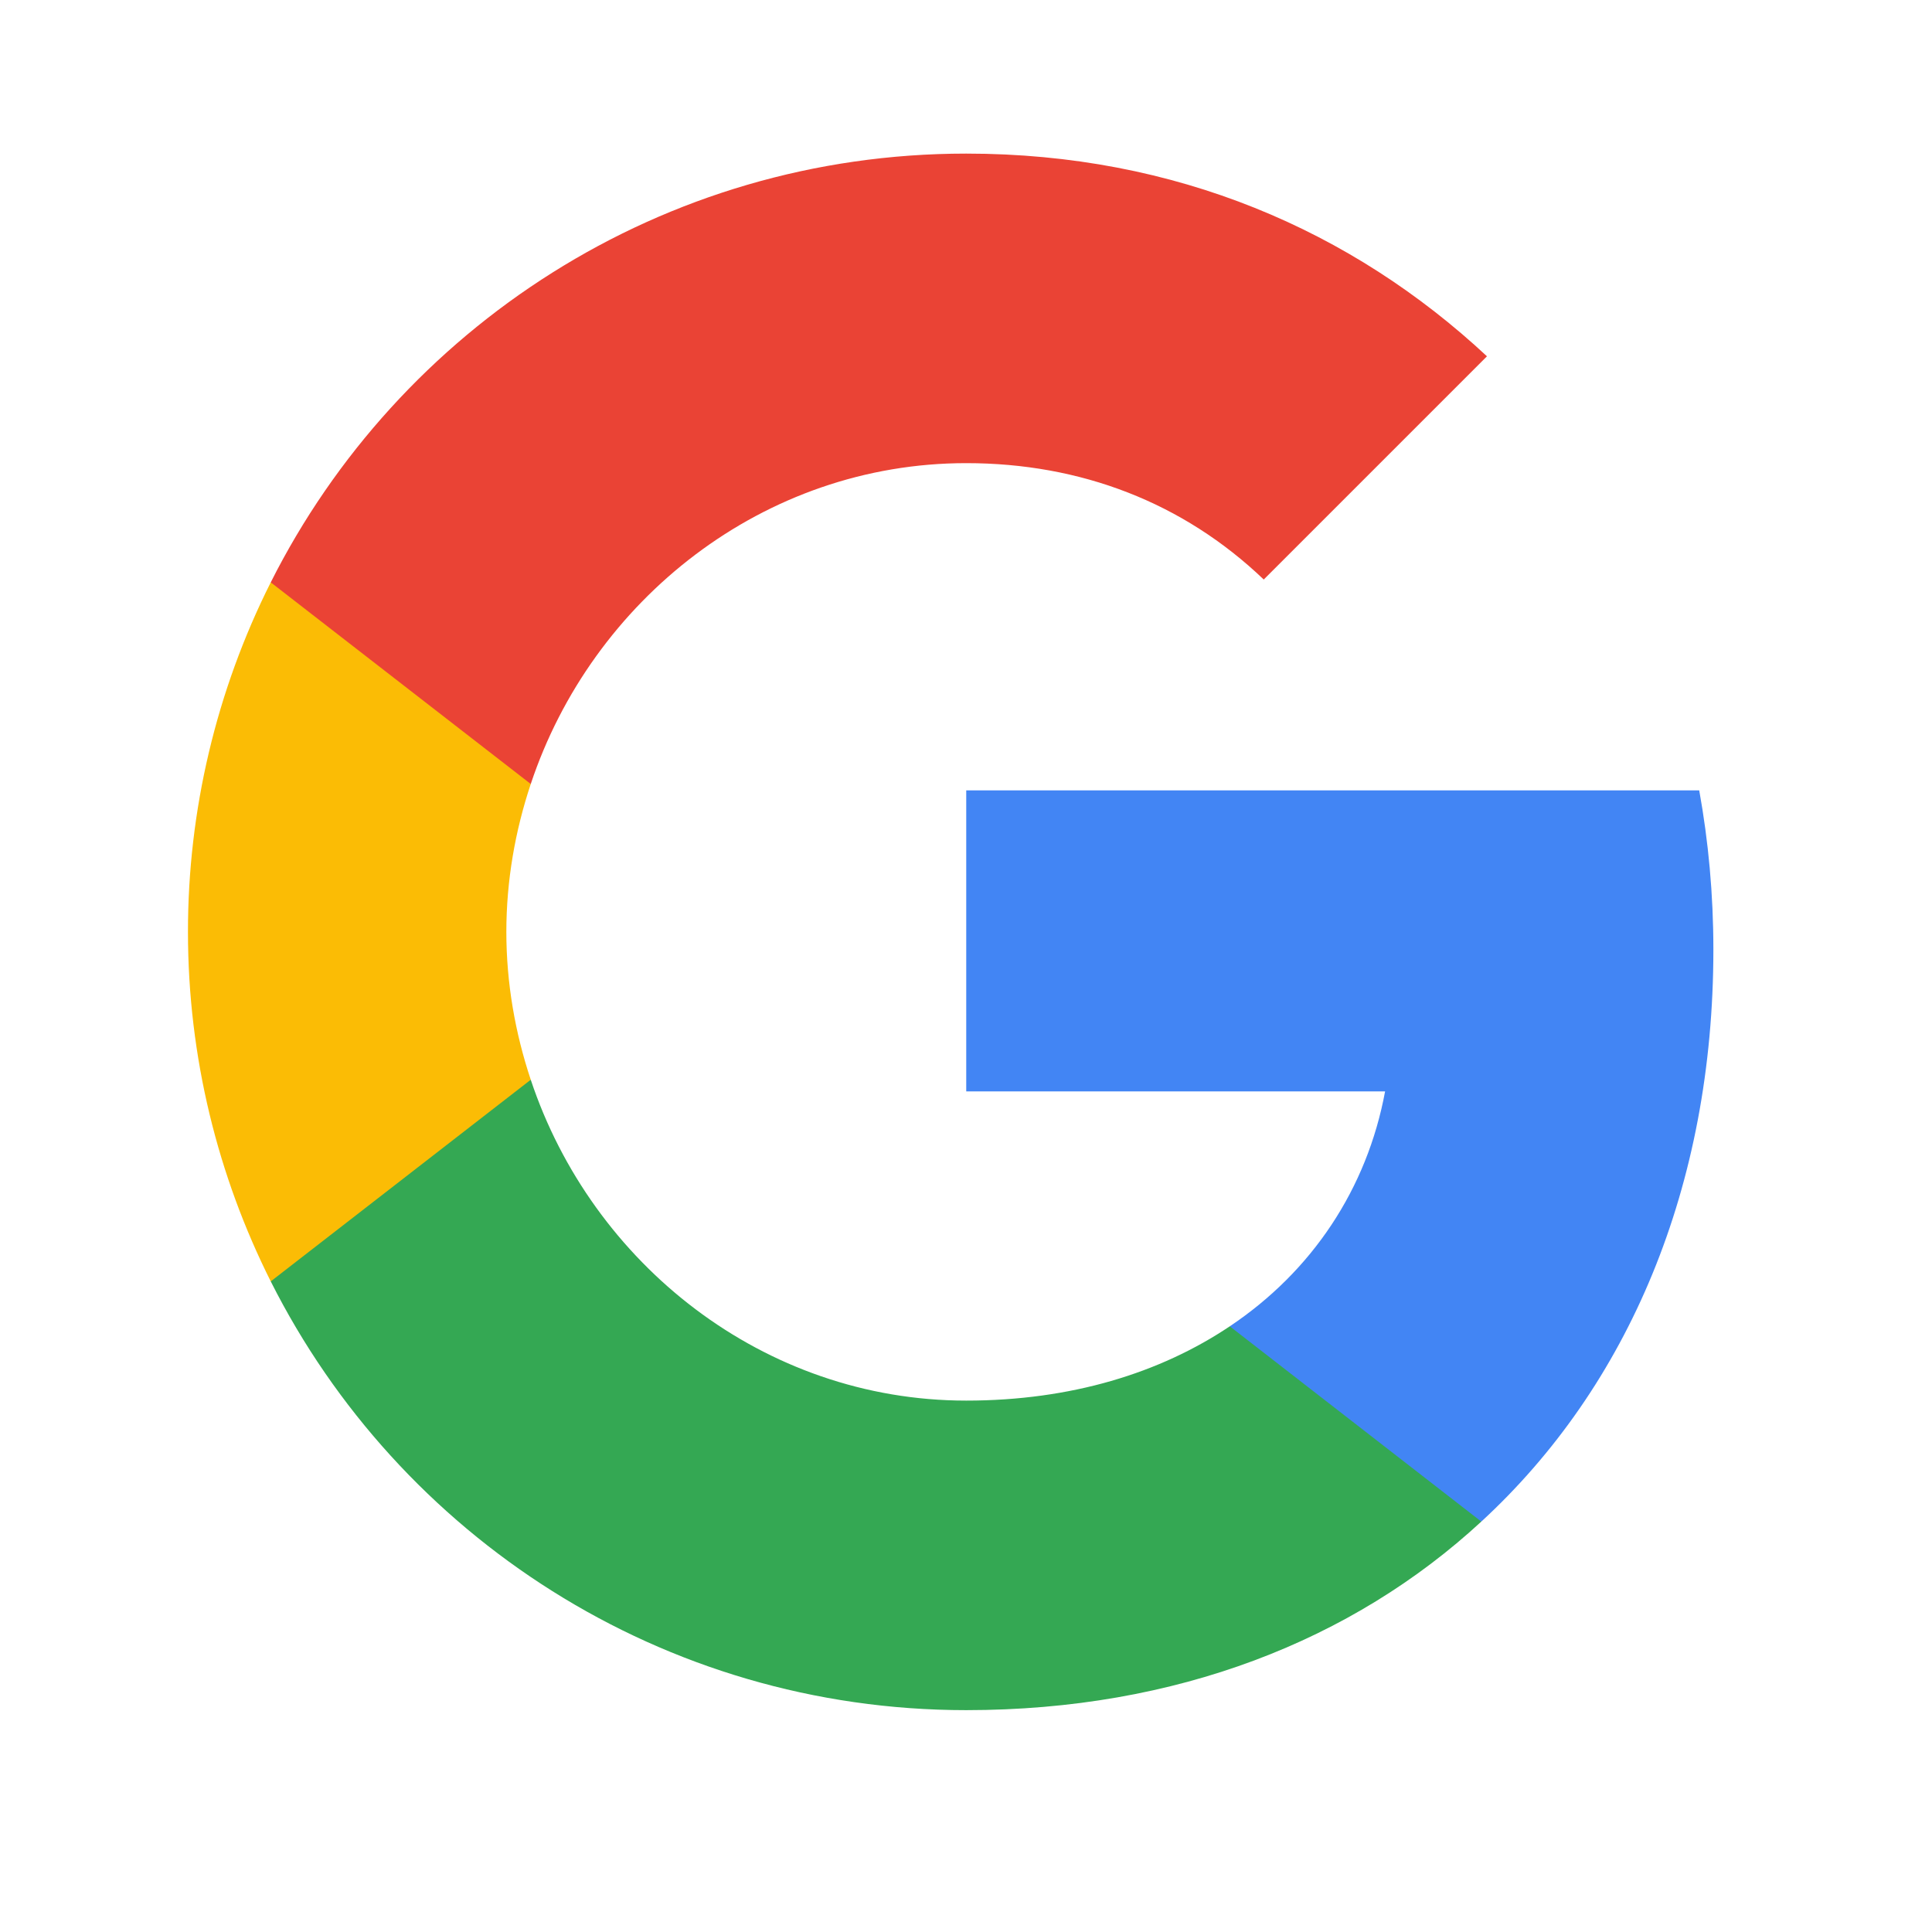 <svg xmlns="http://www.w3.org/2000/svg" xmlns:xlink="http://www.w3.org/1999/xlink" width="1024" zoomAndPan="magnify" viewBox="0 0 768 768" height="1024" preserveAspectRatio="xMidYMid meet" version="1.0"><path fill="#4285f4" d="M 681.094 377.465 C 681.094 355.527 679.125 334.434 675.469 314.184 L 384.094 314.184 L 384.094 433.855 L 550.594 433.855 C 543.422 472.527 521.625 505.293 488.859 527.23 L 488.859 604.855 L 588.844 604.855 C 647.344 550.996 681.094 471.684 681.094 377.465 Z M 681.094 377.465 " fill-opacity="1" fill-rule="nonzero"/><path fill="#34a853" d="M 384.094 679.809 C 467.625 679.809 537.656 652.105 588.844 604.855 L 488.859 527.23 C 461.156 545.793 425.719 556.762 384.094 556.762 C 303.516 556.762 235.312 502.34 210.984 429.215 L 107.625 429.215 L 107.625 509.371 C 158.531 610.48 263.156 679.809 384.094 679.809 Z M 384.094 679.809 " fill-opacity="1" fill-rule="nonzero"/><path fill="#fbbc05" d="M 210.984 429.215 C 204.797 410.652 201.281 390.824 201.281 370.434 C 201.281 350.043 204.797 330.215 210.984 311.652 L 210.984 231.496 L 107.625 231.496 C 102.227 242.238 97.477 253.254 93.363 264.551 C 89.254 275.848 85.812 287.344 83.043 299.039 C 80.273 310.738 78.191 322.555 76.797 334.492 C 75.406 346.434 74.711 358.414 74.719 370.434 C 74.719 420.355 86.672 467.605 107.625 509.371 Z M 210.984 429.215 " fill-opacity="1" fill-rule="nonzero"/><path fill="#ea4335" d="M 384.094 184.105 C 429.516 184.105 470.297 199.715 502.359 230.371 L 591.094 141.637 C 537.516 91.715 467.484 61.059 384.094 61.059 C 263.156 61.059 158.531 130.387 107.625 231.496 L 210.984 311.652 C 235.312 238.527 303.516 184.105 384.094 184.105 Z M 384.094 184.105 " fill-opacity="1" fill-rule="nonzero"/></svg>